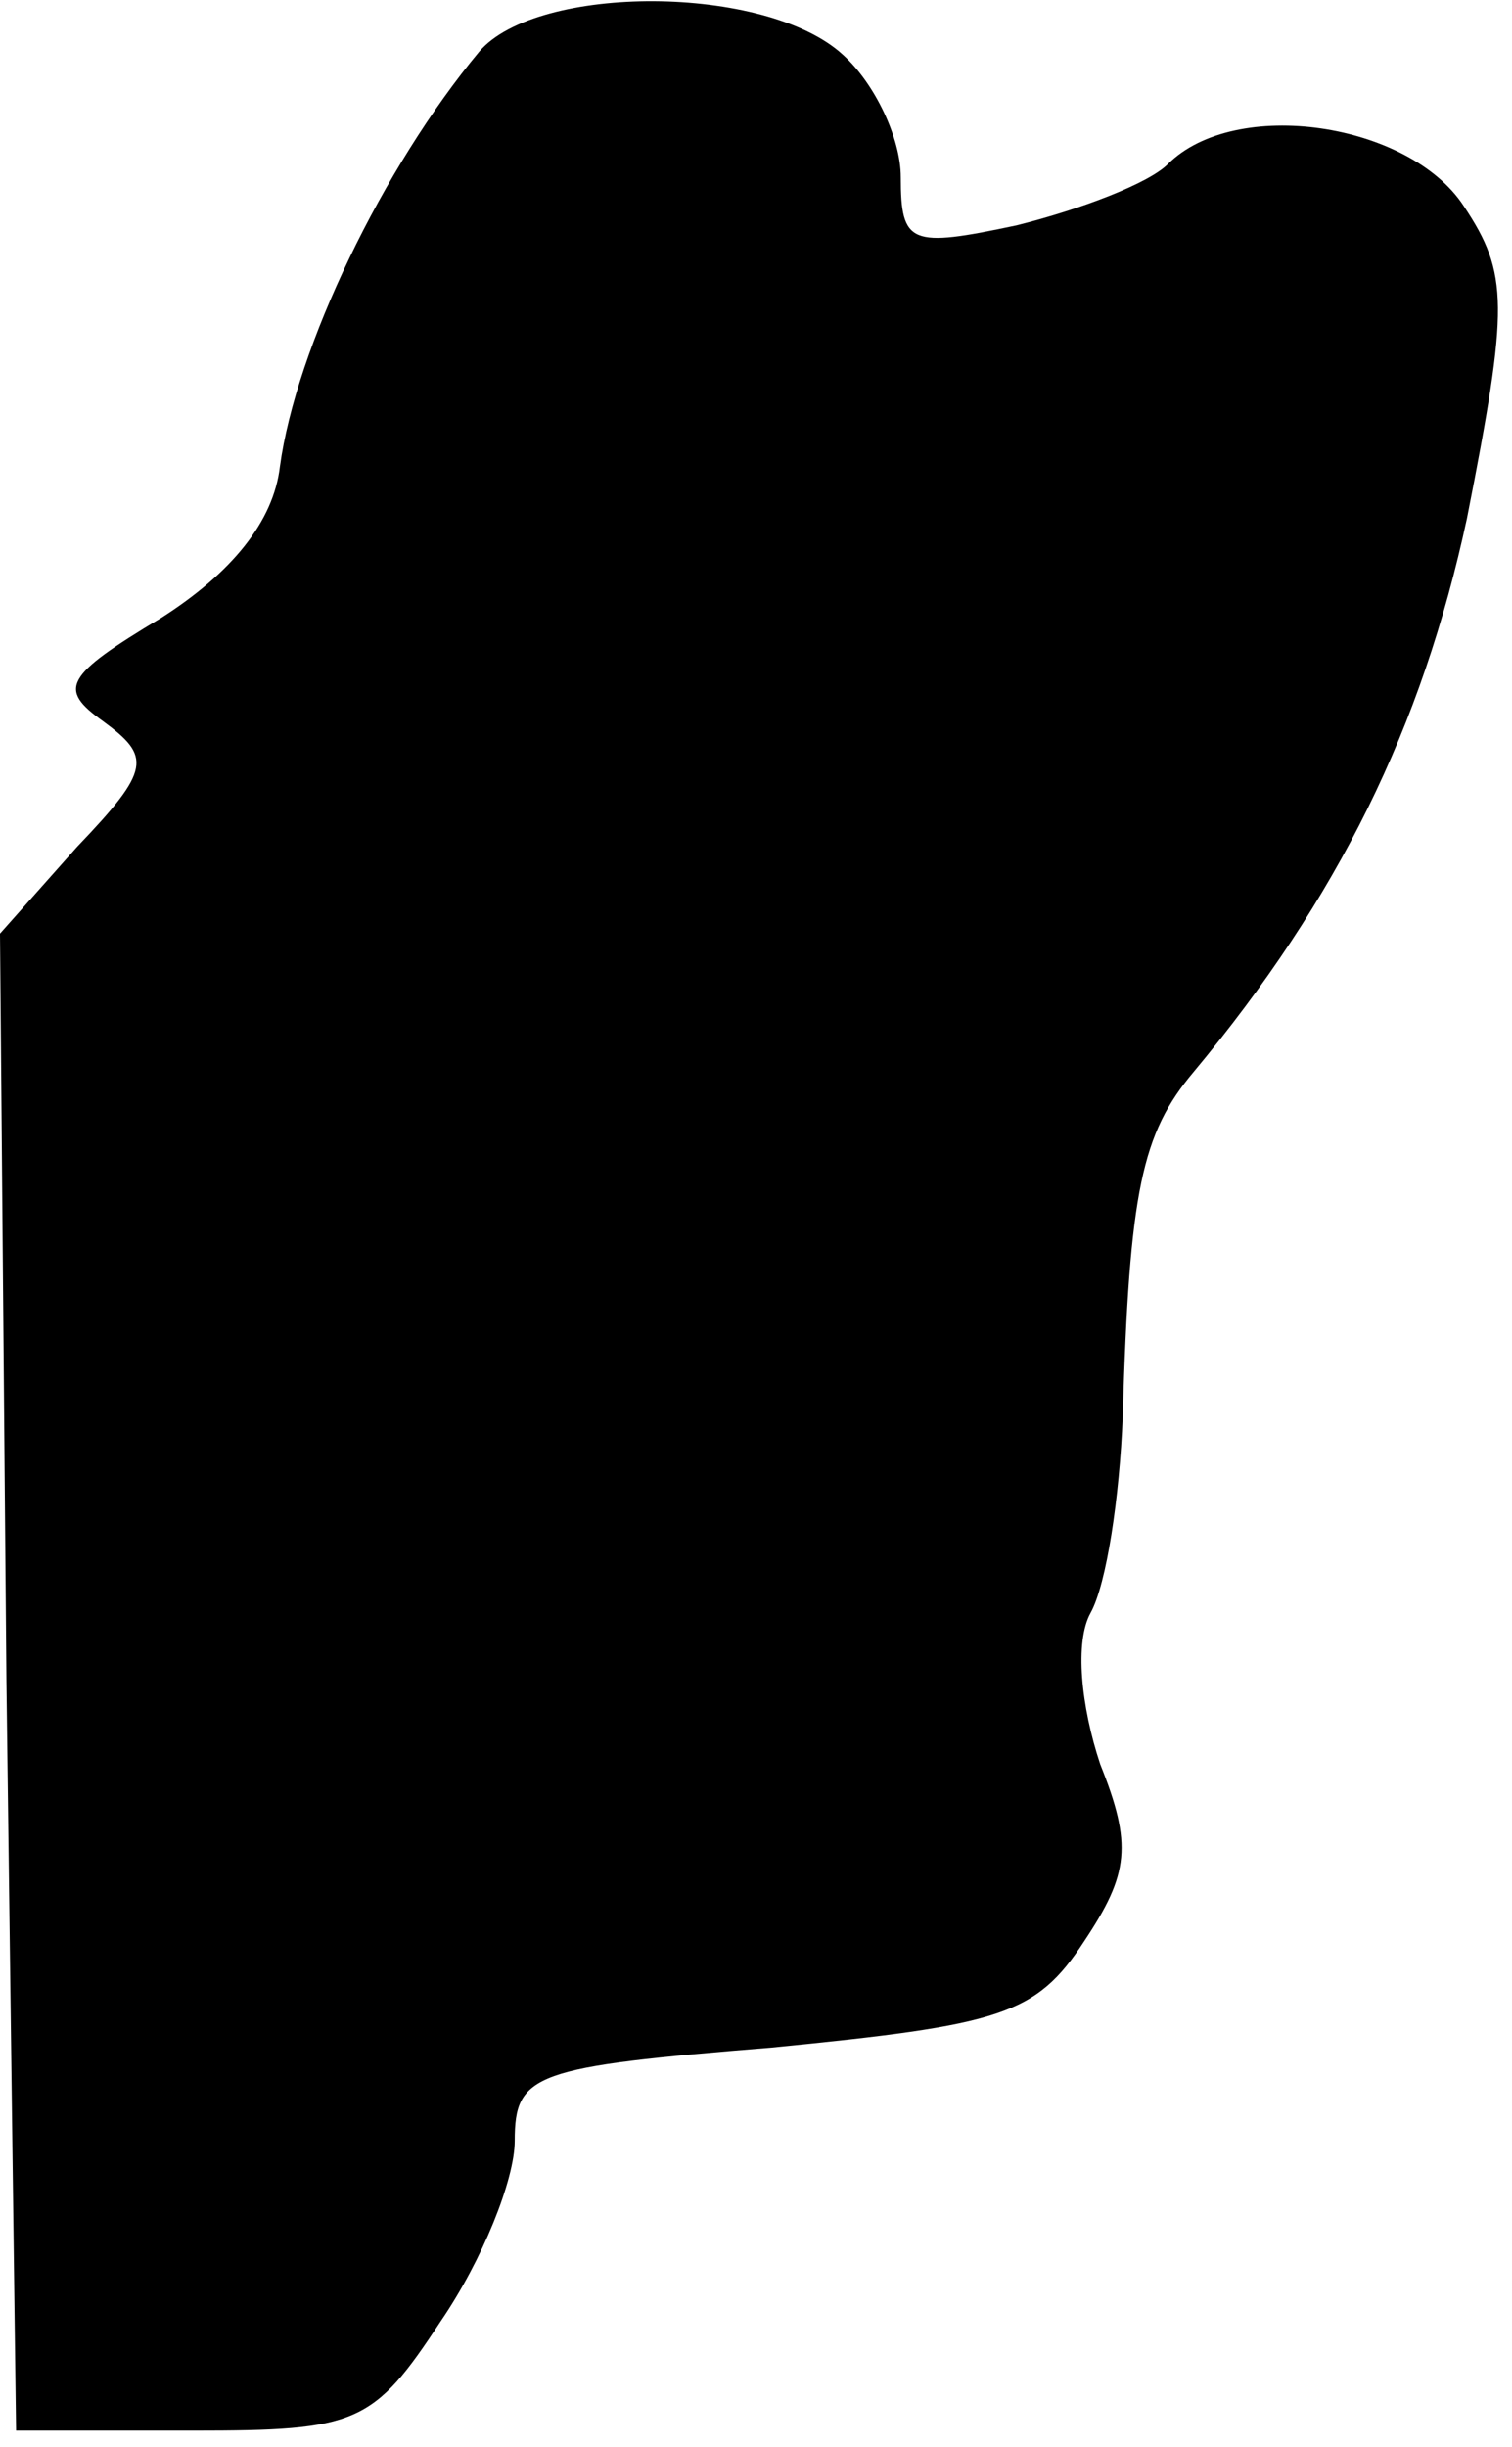 <?xml version="1.0" standalone="no"?>
<!DOCTYPE svg PUBLIC "-//W3C//DTD SVG 20010904//EN"
 "http://www.w3.org/TR/2001/REC-SVG-20010904/DTD/svg10.dtd">
<svg version="1.0" xmlns="http://www.w3.org/2000/svg"
 width="47pt" height="76pt" viewBox="0 0 47 76"
 preserveAspectRatio="xMidYMid meet">
<g transform="translate(0,76) scale(0.1,-0.1)"
fill="#000000" stroke="none">
<path fill="#000000" stroke="none" d="M149 744 c-30 -36 -57 -92 -62 -129 -2
-17 -15 -33 -37 -47 -30 -18 -32 -22 -18 -32 15 -11 15 -15 -8 -39 l-24 -27 2
-232 3 -233 55 0 c51 0 56 2 77 34 13 19 23 44 23 56 0 21 6 23 80 29 71 7 82
10 97 33 14 21 15 30 5 55 -6 18 -8 38 -3 47 5 9 9 36 10 61 2 70 6 88 22 107
45 54 71 107 85 172 13 66 13 76 -1 97 -17 26 -71 34 -92 13 -6 -6 -27 -14
-47 -19 -33 -7 -36 -6 -36 15 0 12 -8 29 -18 38 -24 22 -95 22 -113 1z"/>
</g>
</svg>
